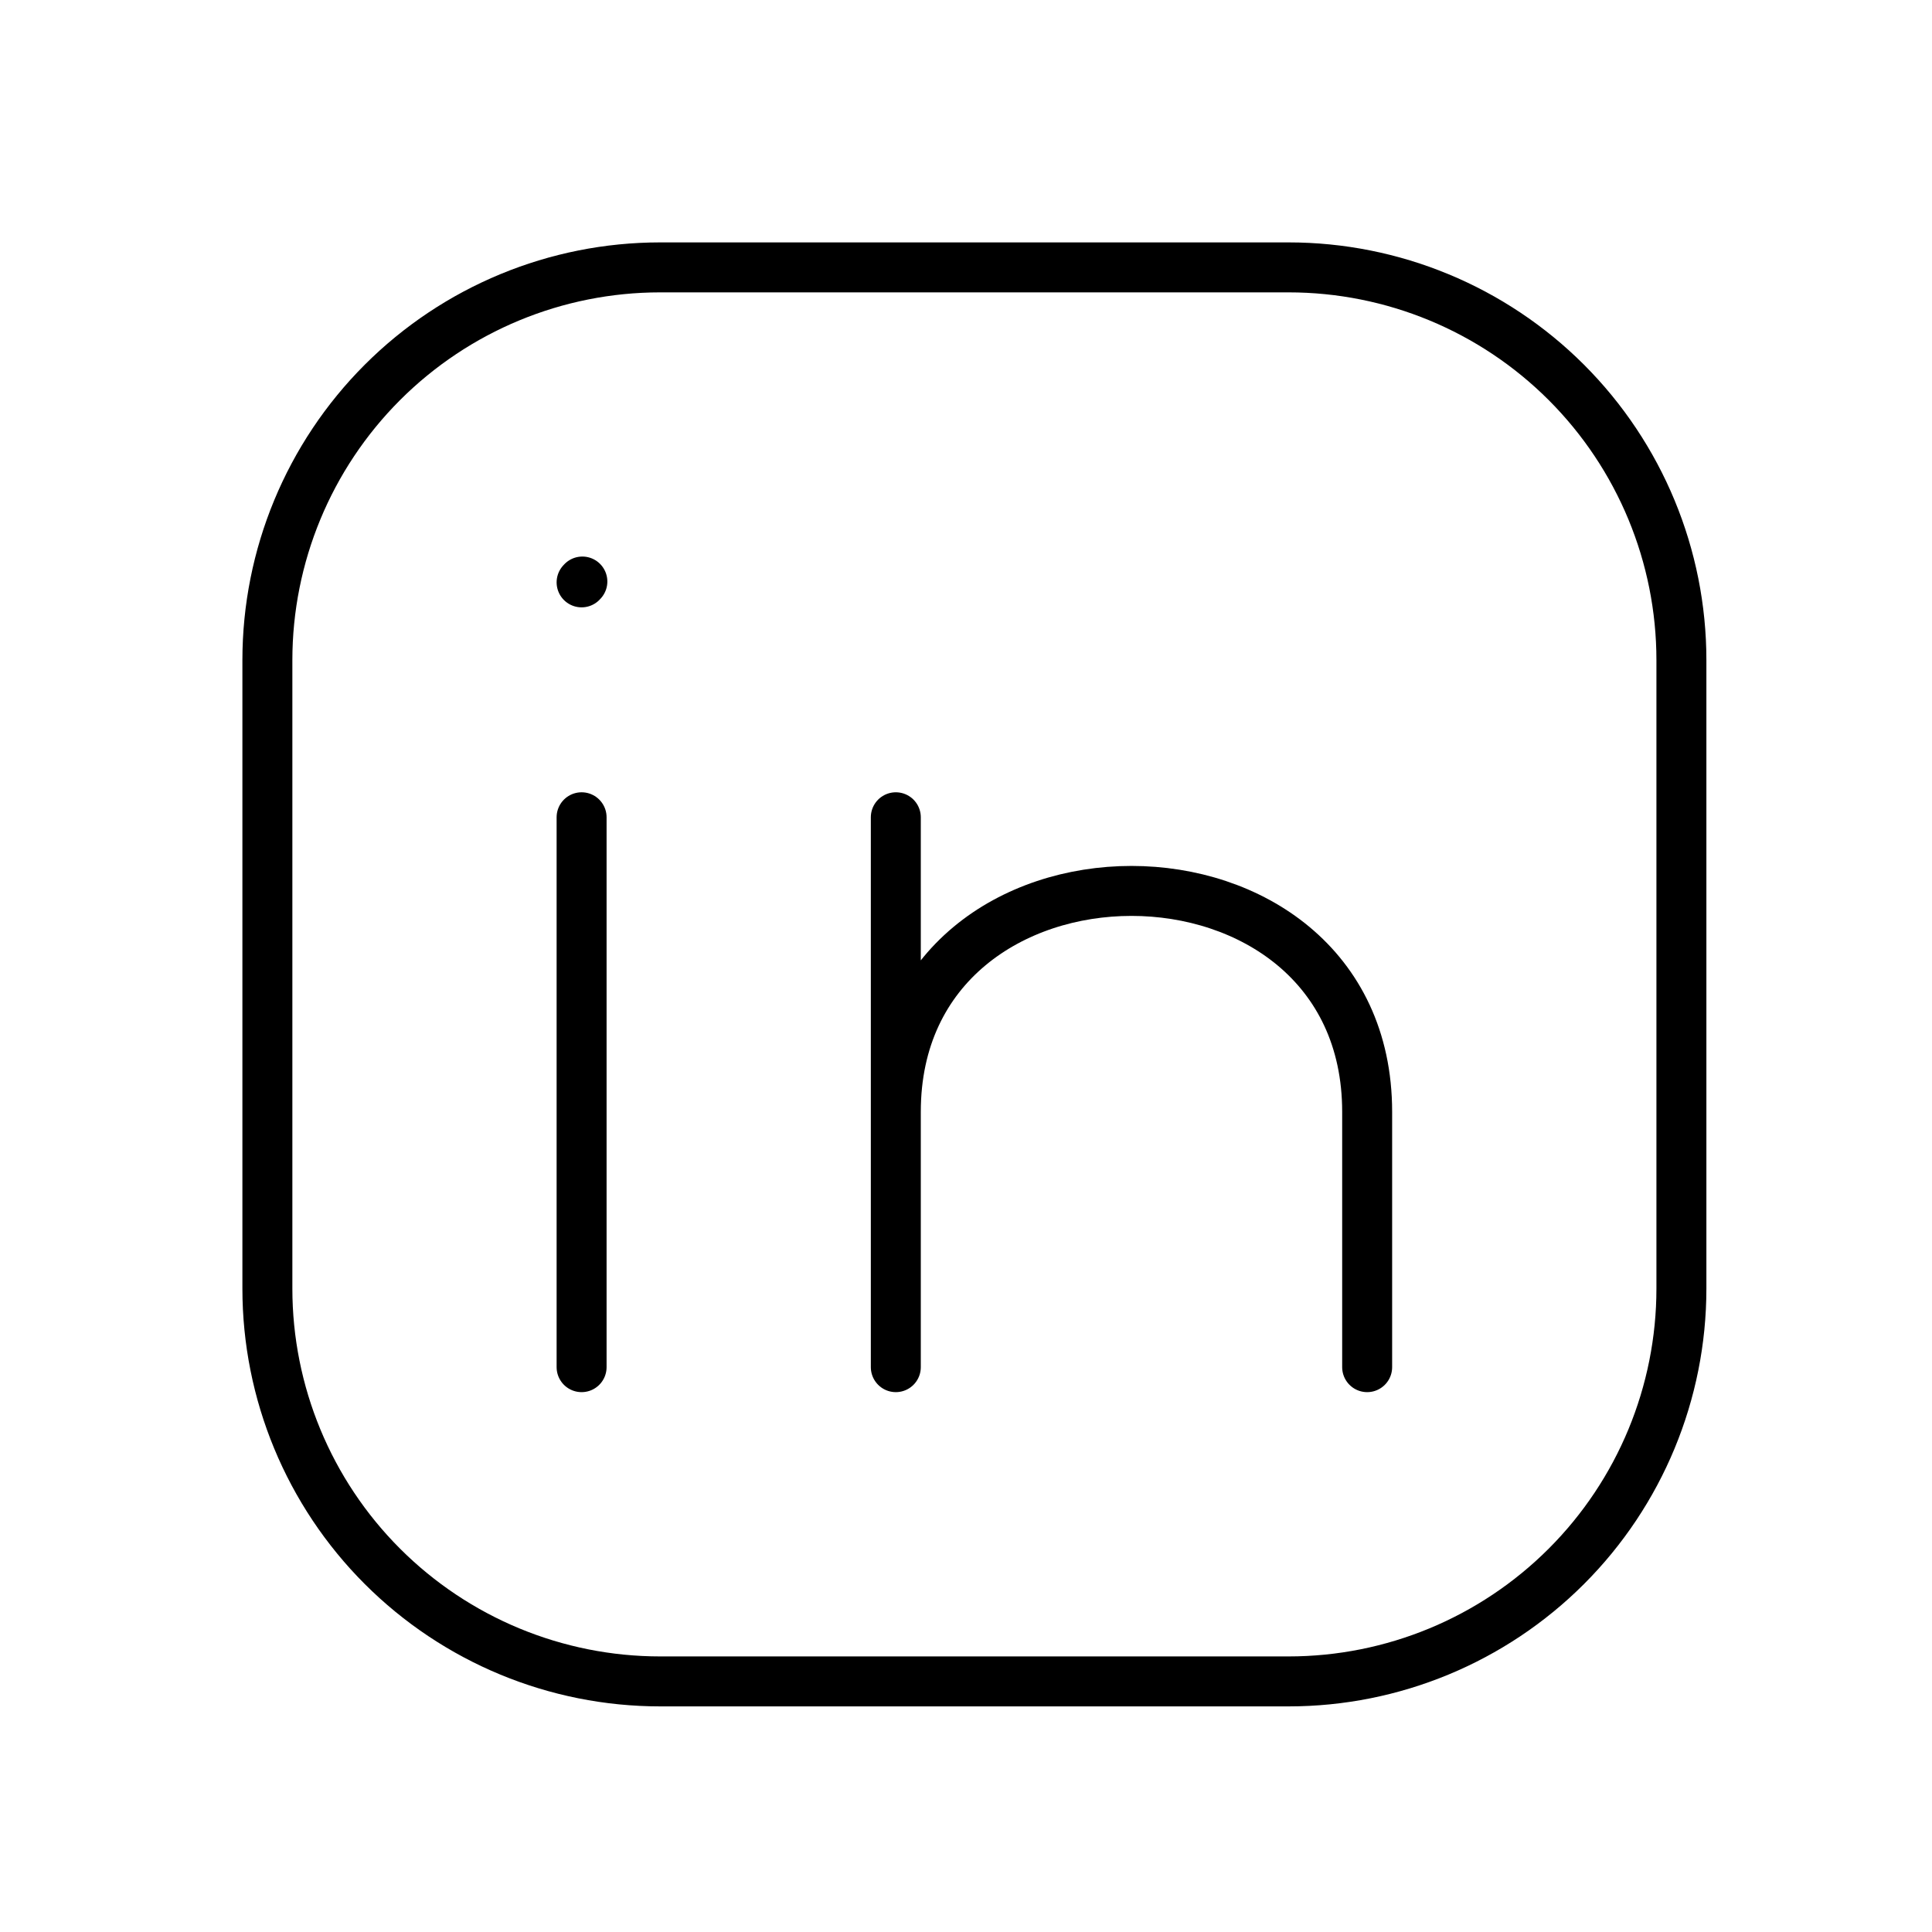 <svg width="58" height="58" viewBox="0 0 58 58" fill="none" xmlns="http://www.w3.org/2000/svg">
<path d="M17.46 41.043V24.535M50.477 19.818V38.685C50.477 41.812 49.234 44.812 47.023 47.023C44.812 49.234 41.812 50.477 38.685 50.477H19.818C16.691 50.477 13.692 49.234 11.48 47.023C9.269 44.812 8.027 41.812 8.027 38.685V19.818C8.027 16.691 9.269 13.692 11.48 11.48C13.692 9.269 16.691 8.027 19.818 8.027H38.685C41.812 8.027 44.812 9.269 47.023 11.48C49.234 13.692 50.477 16.691 50.477 19.818Z" stroke="black" stroke-width="1.5" stroke-linecap="round" stroke-linejoin="round"/>
<path d="M26.893 41.043V33.379M26.893 33.379V24.535M26.893 33.379C26.893 24.535 41.043 24.535 41.043 33.379V41.043M17.46 17.483L17.483 17.458" stroke="black" stroke-width="1.5" stroke-linecap="round" stroke-linejoin="round"/>
</svg>
